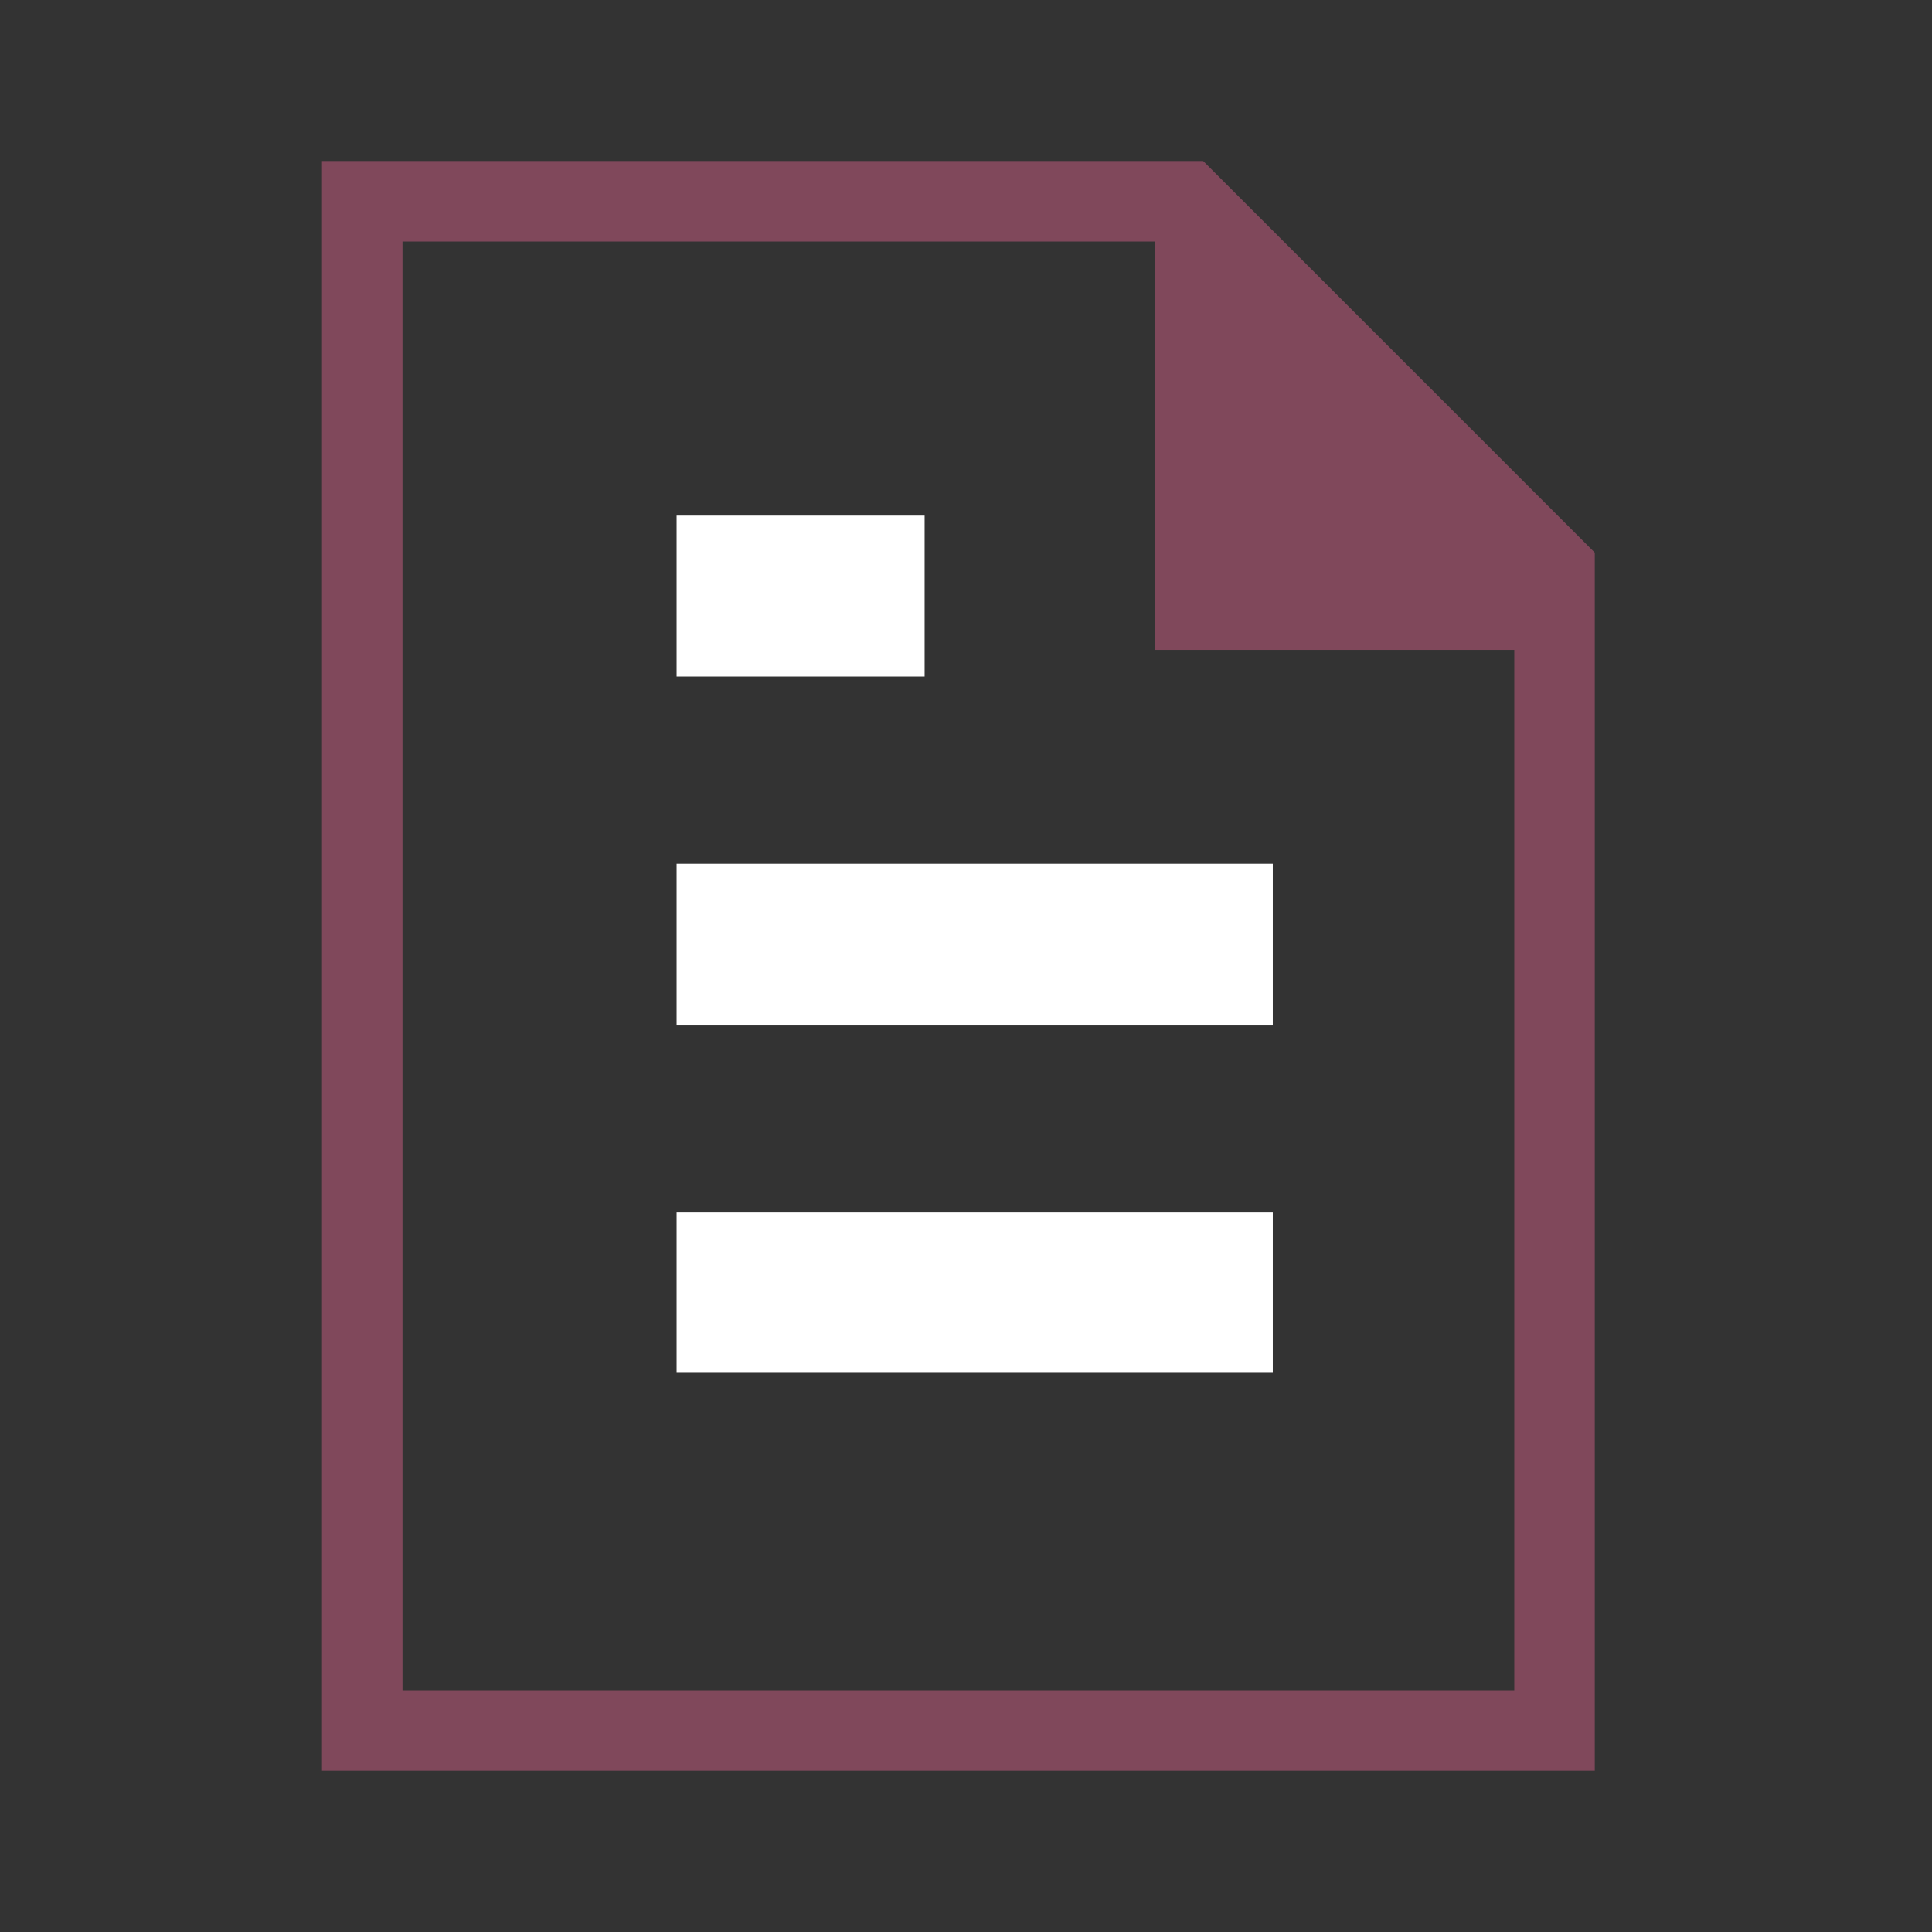 <svg width="24" height="24" viewBox="0 0 24 24" fill="none" xmlns="http://www.w3.org/2000/svg">
<rect x="0" y="0" width="24" height="24" fill="#333333" stroke="none"/>
<path d="M14.845 3.25V7.574H19.169" fill="#80485B"/>
<path d="M14.845 3.25V7.574H19.169" stroke="#80485B" stroke-miterlimit="10" stroke-linecap="square"/>
<path d="M4.5 21.5V2.5H14.739L19.311 7.072V21.5H4.5Z" stroke="#80485B" stroke-miterlimit="10" stroke-linecap="square"/>
<path d="M9.405 16.054H14.811" stroke="white" stroke-width="2" stroke-miterlimit="10" stroke-linecap="square"/>
<path d="M9.405 11.73H14.811" stroke="white" stroke-width="2" stroke-miterlimit="10" stroke-linecap="square"/>
<path d="M9.405 7.405H10.486" stroke="white" stroke-width="2" stroke-miterlimit="10" stroke-linecap="square"/>
</svg>
